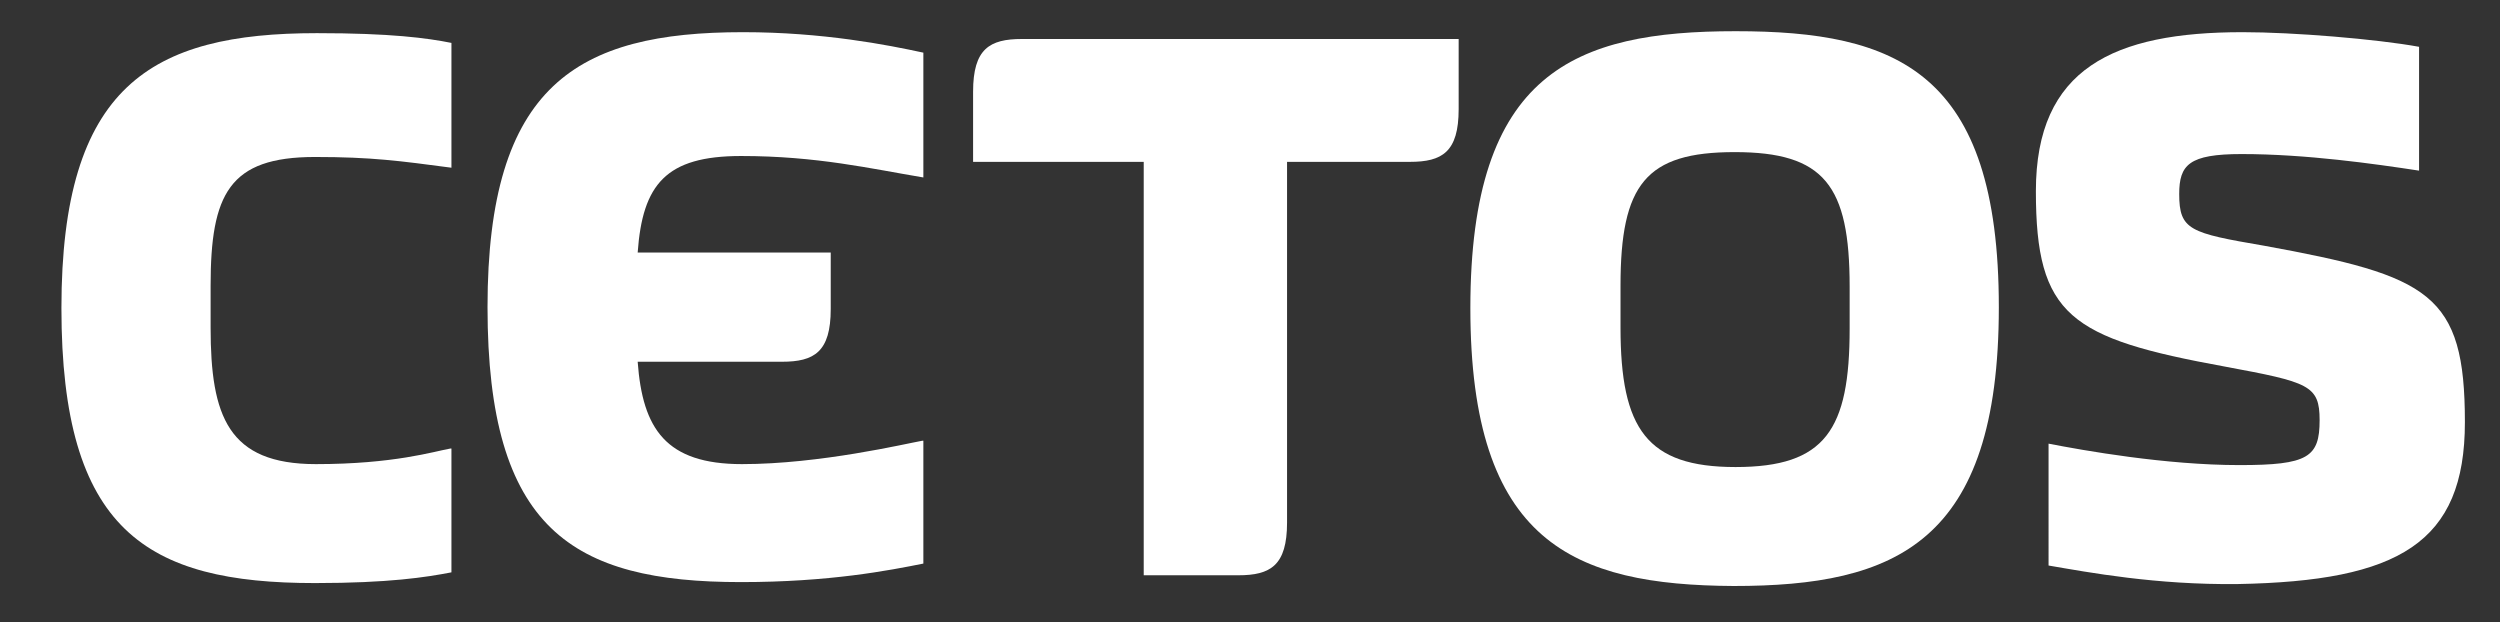 <?xml version="1.0" encoding="utf-8"?>
<!-- Generator: Adobe Illustrator 18.1.1, SVG Export Plug-In . SVG Version: 6.00 Build 0)  -->
<svg version="1.1" id="Ebene_1" xmlns="http://www.w3.org/2000/svg" xmlns:xlink="http://www.w3.org/1999/xlink" x="0px" y="0px"
	 viewBox="0 0 256.4 63.8" enable-background="new 0 0 256.4 63.8" xml:space="preserve">
<rect x="0" y="0" width="256.4" height="63.8" fill="#333333" stroke="none"/>
<g>
	<path fill="#FFFFFF" d="M46.2,46c-1.7,0.3-5.8,1.6-13.8,1.6c-9,0-10.8-4.9-10.8-14v-4.3c0-9.4,1.9-13.2,10.7-13.2
		c5.8,0,8.7,0.4,14,1.1V4.4c-2.5-0.5-6.2-1-13.8-1c-17,0-26.2,5.4-26.2,28.2c0,22.8,8.7,28.2,26,28.2c7.6,0,11.4-0.6,14-1.1V46z"/>
	<path fill="#FFFFFF" d="M104.8,4c-3.3,0-5,1-5,5.4v7.2h17.5v42.4h3.3h3.9h1h1.5c3.3,0,5-1,5-5.4v-37l12.6,0c3.3,0,5-1,5-5.4V4
		H104.8z"/>
	<path fill="#FFFFFF" d="M150.8,31.6c0-24.2,10.7-28.4,27.2-28.4c16.5,0,27,4.1,27,28.3c0,24.2-10.6,28.6-27.2,28.6
		C161.4,60,150.8,55.7,150.8,31.6z M189.7,33.7v-4.3c0-10.4-2.6-13.8-11.8-13.8c-9.1,0-11.7,3.3-11.7,13.7v4.3
		c0,10.4,2.7,14.3,11.8,14.3C187.2,47.9,189.7,44.1,189.7,33.7z"/>
	<path fill="#FFFFFF" d="M232.2,25.2c-7.6-1.3-8.7-1.6-8.7-5.3c0-3,1-4.1,6.4-4.1c6.6,0,13.6,1,18.2,1.7V4.8
		c-4.4-0.8-12.9-1.5-18.1-1.5c-13.2,0-21.2,3.7-21.2,16.3c0,12.8,3.5,15.1,19.4,18c8.6,1.6,9.7,1.9,9.7,5.5c0,3.8-1.2,4.6-8.2,4.6
		c-7.6,0-16-1.5-19.6-2.2V58c4.1,0.7,11,2,19.4,1.9c16.5-0.3,23.3-4.2,23.3-16.6C252.8,30.1,249.2,28.3,232.2,25.2z"/>
	<path fill="#FFFFFF" d="M94.6,45.2c-1.7,0.3-10.5,2.4-18.5,2.4c-7.8,0-10.2-3.6-10.7-10.5h14.3l0,0h0.5c3.3,0,5-1,5-5.4v-0.6h0
		v-5.2H65.4C65.9,18.9,68.3,16,76,16c7.8,0,13.3,1.3,18.7,2.2V5.4c-3.7-0.8-10.3-2.1-18.5-2.1c-17,0-26.2,5.4-26.2,28.2
		c0,22.8,8.7,28.2,26,28.2c9.1,0,15.2-1.2,18.7-1.9V45.2z"/>
</g>
</svg>
